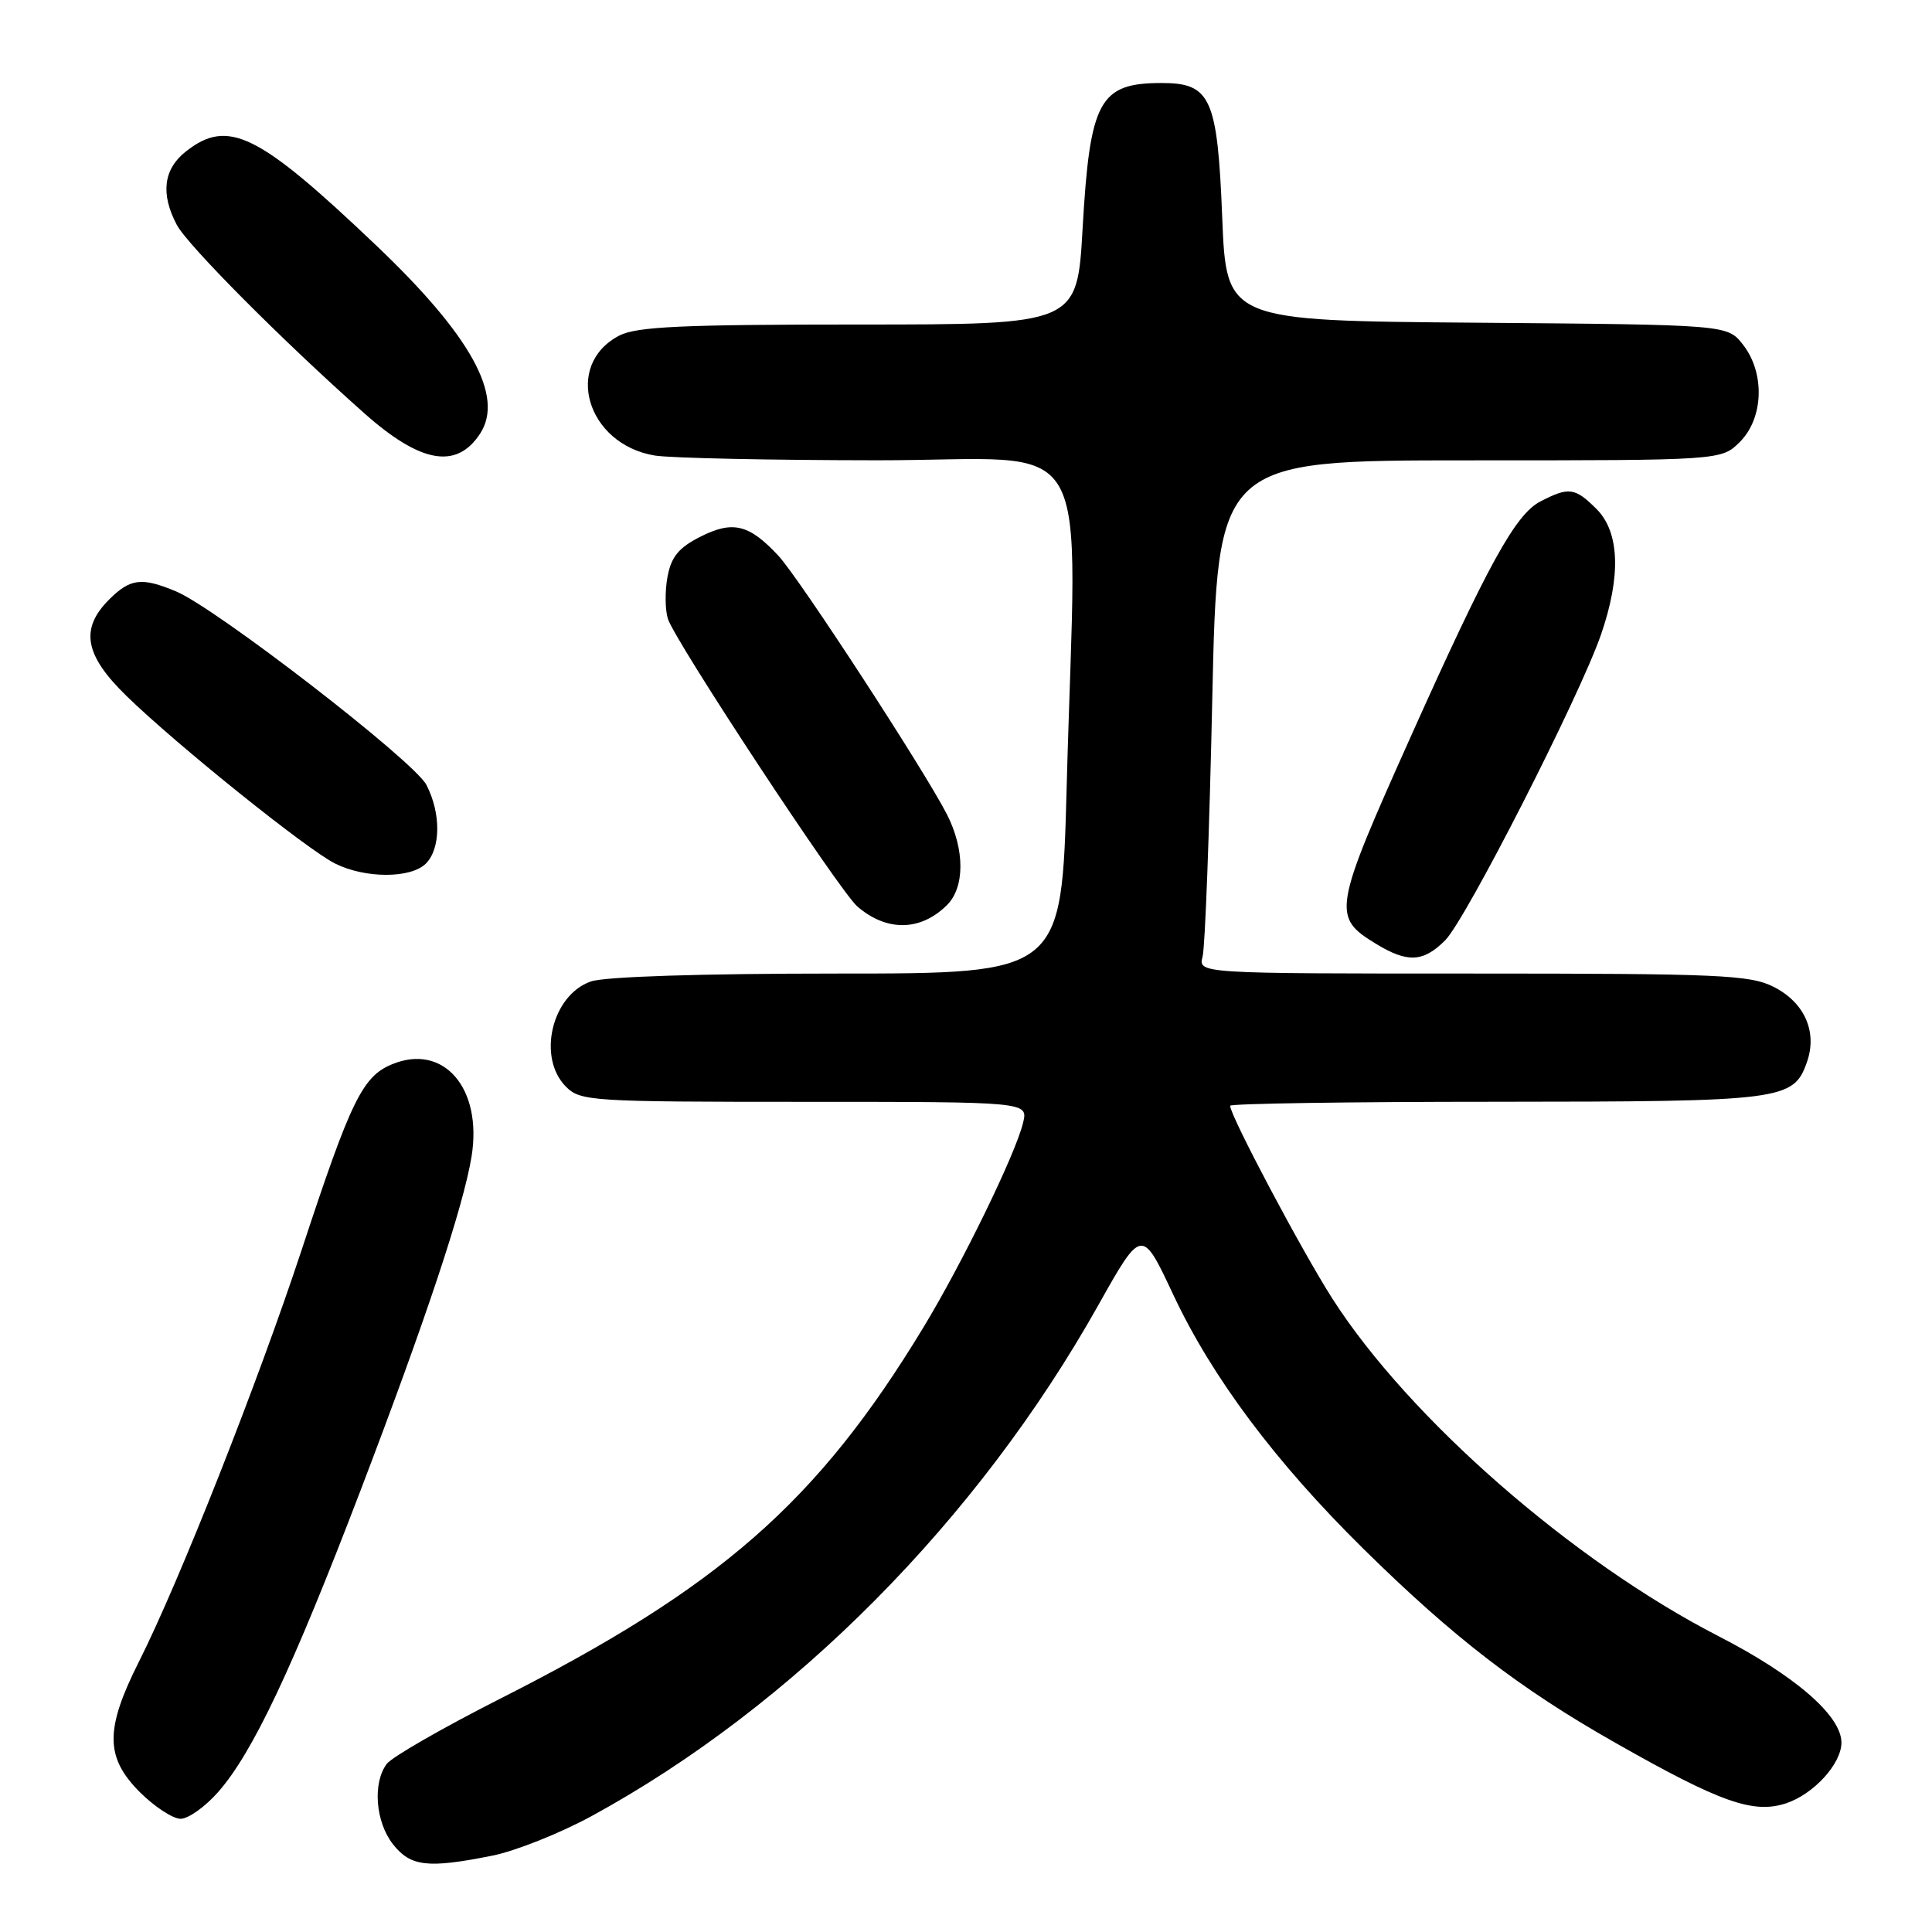 <?xml version="1.0" encoding="UTF-8" standalone="no"?>
<!DOCTYPE svg PUBLIC "-//W3C//DTD SVG 1.1//EN" "http://www.w3.org/Graphics/SVG/1.1/DTD/svg11.dtd" >
<svg xmlns="http://www.w3.org/2000/svg" xmlns:xlink="http://www.w3.org/1999/xlink" version="1.1" viewBox="0 0 256 256">
 <g >
 <path fill="currentColor"
d=" M 65.25 245.88 C 68.33 245.26 74.25 242.90 78.41 240.63 C 105.07 226.09 129.57 201.39 145.52 172.96 C 151.30 162.67 151.30 162.67 155.48 171.59 C 160.63 182.54 169.01 193.74 180.65 205.22 C 192.59 216.98 201.37 223.75 214.06 230.94 C 227.95 238.83 232.33 240.38 236.66 238.95 C 240.33 237.73 244.00 233.71 244.00 230.90 C 244.00 227.34 237.83 222.00 227.71 216.80 C 208.39 206.88 186.71 187.93 176.57 172.11 C 172.52 165.79 163.00 147.84 163.00 146.52 C 163.00 146.23 178.86 145.99 198.25 145.99 C 236.31 145.97 237.64 145.80 239.43 140.73 C 240.84 136.71 239.10 132.81 234.99 130.75 C 231.86 129.18 227.76 129.00 195.13 129.00 C 158.77 129.00 158.77 129.00 159.35 126.75 C 159.68 125.52 160.25 110.22 160.63 92.75 C 161.32 61.00 161.32 61.00 194.70 61.00 C 228.09 61.00 228.09 61.00 230.55 58.55 C 233.70 55.39 233.89 49.40 230.94 45.65 C 228.88 43.03 228.88 43.03 195.69 42.76 C 162.50 42.50 162.50 42.50 161.95 28.80 C 161.32 12.97 160.43 11.00 153.93 11.00 C 145.67 11.00 144.42 13.29 143.45 30.28 C 142.73 43.00 142.73 43.00 113.81 43.00 C 90.39 43.00 84.36 43.28 82.07 44.46 C 74.62 48.32 77.73 58.87 86.76 60.36 C 88.82 60.70 102.09 60.98 116.25 60.99 C 145.69 61.00 142.63 55.72 141.34 104.25 C 140.68 129.00 140.68 129.00 110.99 129.00 C 92.84 129.00 80.13 129.41 78.29 130.05 C 73.10 131.86 71.15 140.15 75.00 144.00 C 76.91 145.91 78.33 146.00 106.61 146.00 C 136.22 146.00 136.22 146.00 135.57 148.75 C 134.60 152.84 127.50 167.42 122.32 175.95 C 108.30 199.05 95.42 210.34 66.19 225.13 C 58.66 228.95 51.94 232.81 51.25 233.72 C 49.35 236.24 49.75 241.42 52.07 244.37 C 54.41 247.34 56.68 247.60 65.25 245.88 Z  M 28.91 237.45 C 33.50 232.22 38.76 221.07 47.77 197.50 C 56.45 174.77 61.38 159.95 62.48 153.27 C 63.96 144.21 58.79 138.19 51.95 141.02 C 48.03 142.64 46.50 145.78 40.01 165.50 C 34.21 183.09 23.76 209.56 18.42 220.16 C 13.90 229.14 13.92 232.85 18.53 237.47 C 20.48 239.41 22.91 241.00 23.93 241.00 C 24.95 241.00 27.20 239.40 28.91 237.45 Z  M 191.49 124.60 C 194.23 121.87 209.33 92.23 212.14 84.09 C 214.82 76.32 214.61 70.52 211.55 67.45 C 208.69 64.60 207.88 64.49 204.10 66.45 C 200.82 68.15 197.21 74.69 186.98 97.50 C 176.62 120.62 176.47 121.49 182.34 125.07 C 186.51 127.61 188.59 127.50 191.49 124.60 Z  M 125.45 119.96 C 127.86 117.60 127.86 112.58 125.47 107.90 C 122.43 101.98 105.91 76.62 103.15 73.65 C 99.27 69.47 97.10 68.94 92.80 71.12 C 89.93 72.57 88.95 73.77 88.45 76.41 C 88.10 78.29 88.12 80.80 88.50 82.00 C 89.45 84.98 111.27 118.11 113.61 120.12 C 117.50 123.46 121.95 123.40 125.45 119.96 Z  M 56.43 114.43 C 58.41 112.44 58.45 107.76 56.50 104.00 C 54.87 100.85 28.65 80.59 23.32 78.36 C 18.77 76.46 17.27 76.64 14.45 79.45 C 10.58 83.33 11.20 86.80 16.75 92.21 C 23.40 98.69 40.74 112.62 44.43 114.44 C 48.44 116.42 54.44 116.41 56.43 114.43 Z  M 63.61 57.47 C 66.85 52.53 62.41 44.47 49.87 32.54 C 34.20 17.63 30.23 15.67 24.63 20.07 C 21.66 22.41 21.25 25.69 23.43 29.80 C 24.86 32.50 37.42 45.13 48.26 54.75 C 55.73 61.39 60.49 62.23 63.61 57.47 Z "/>
</g>
</svg>
